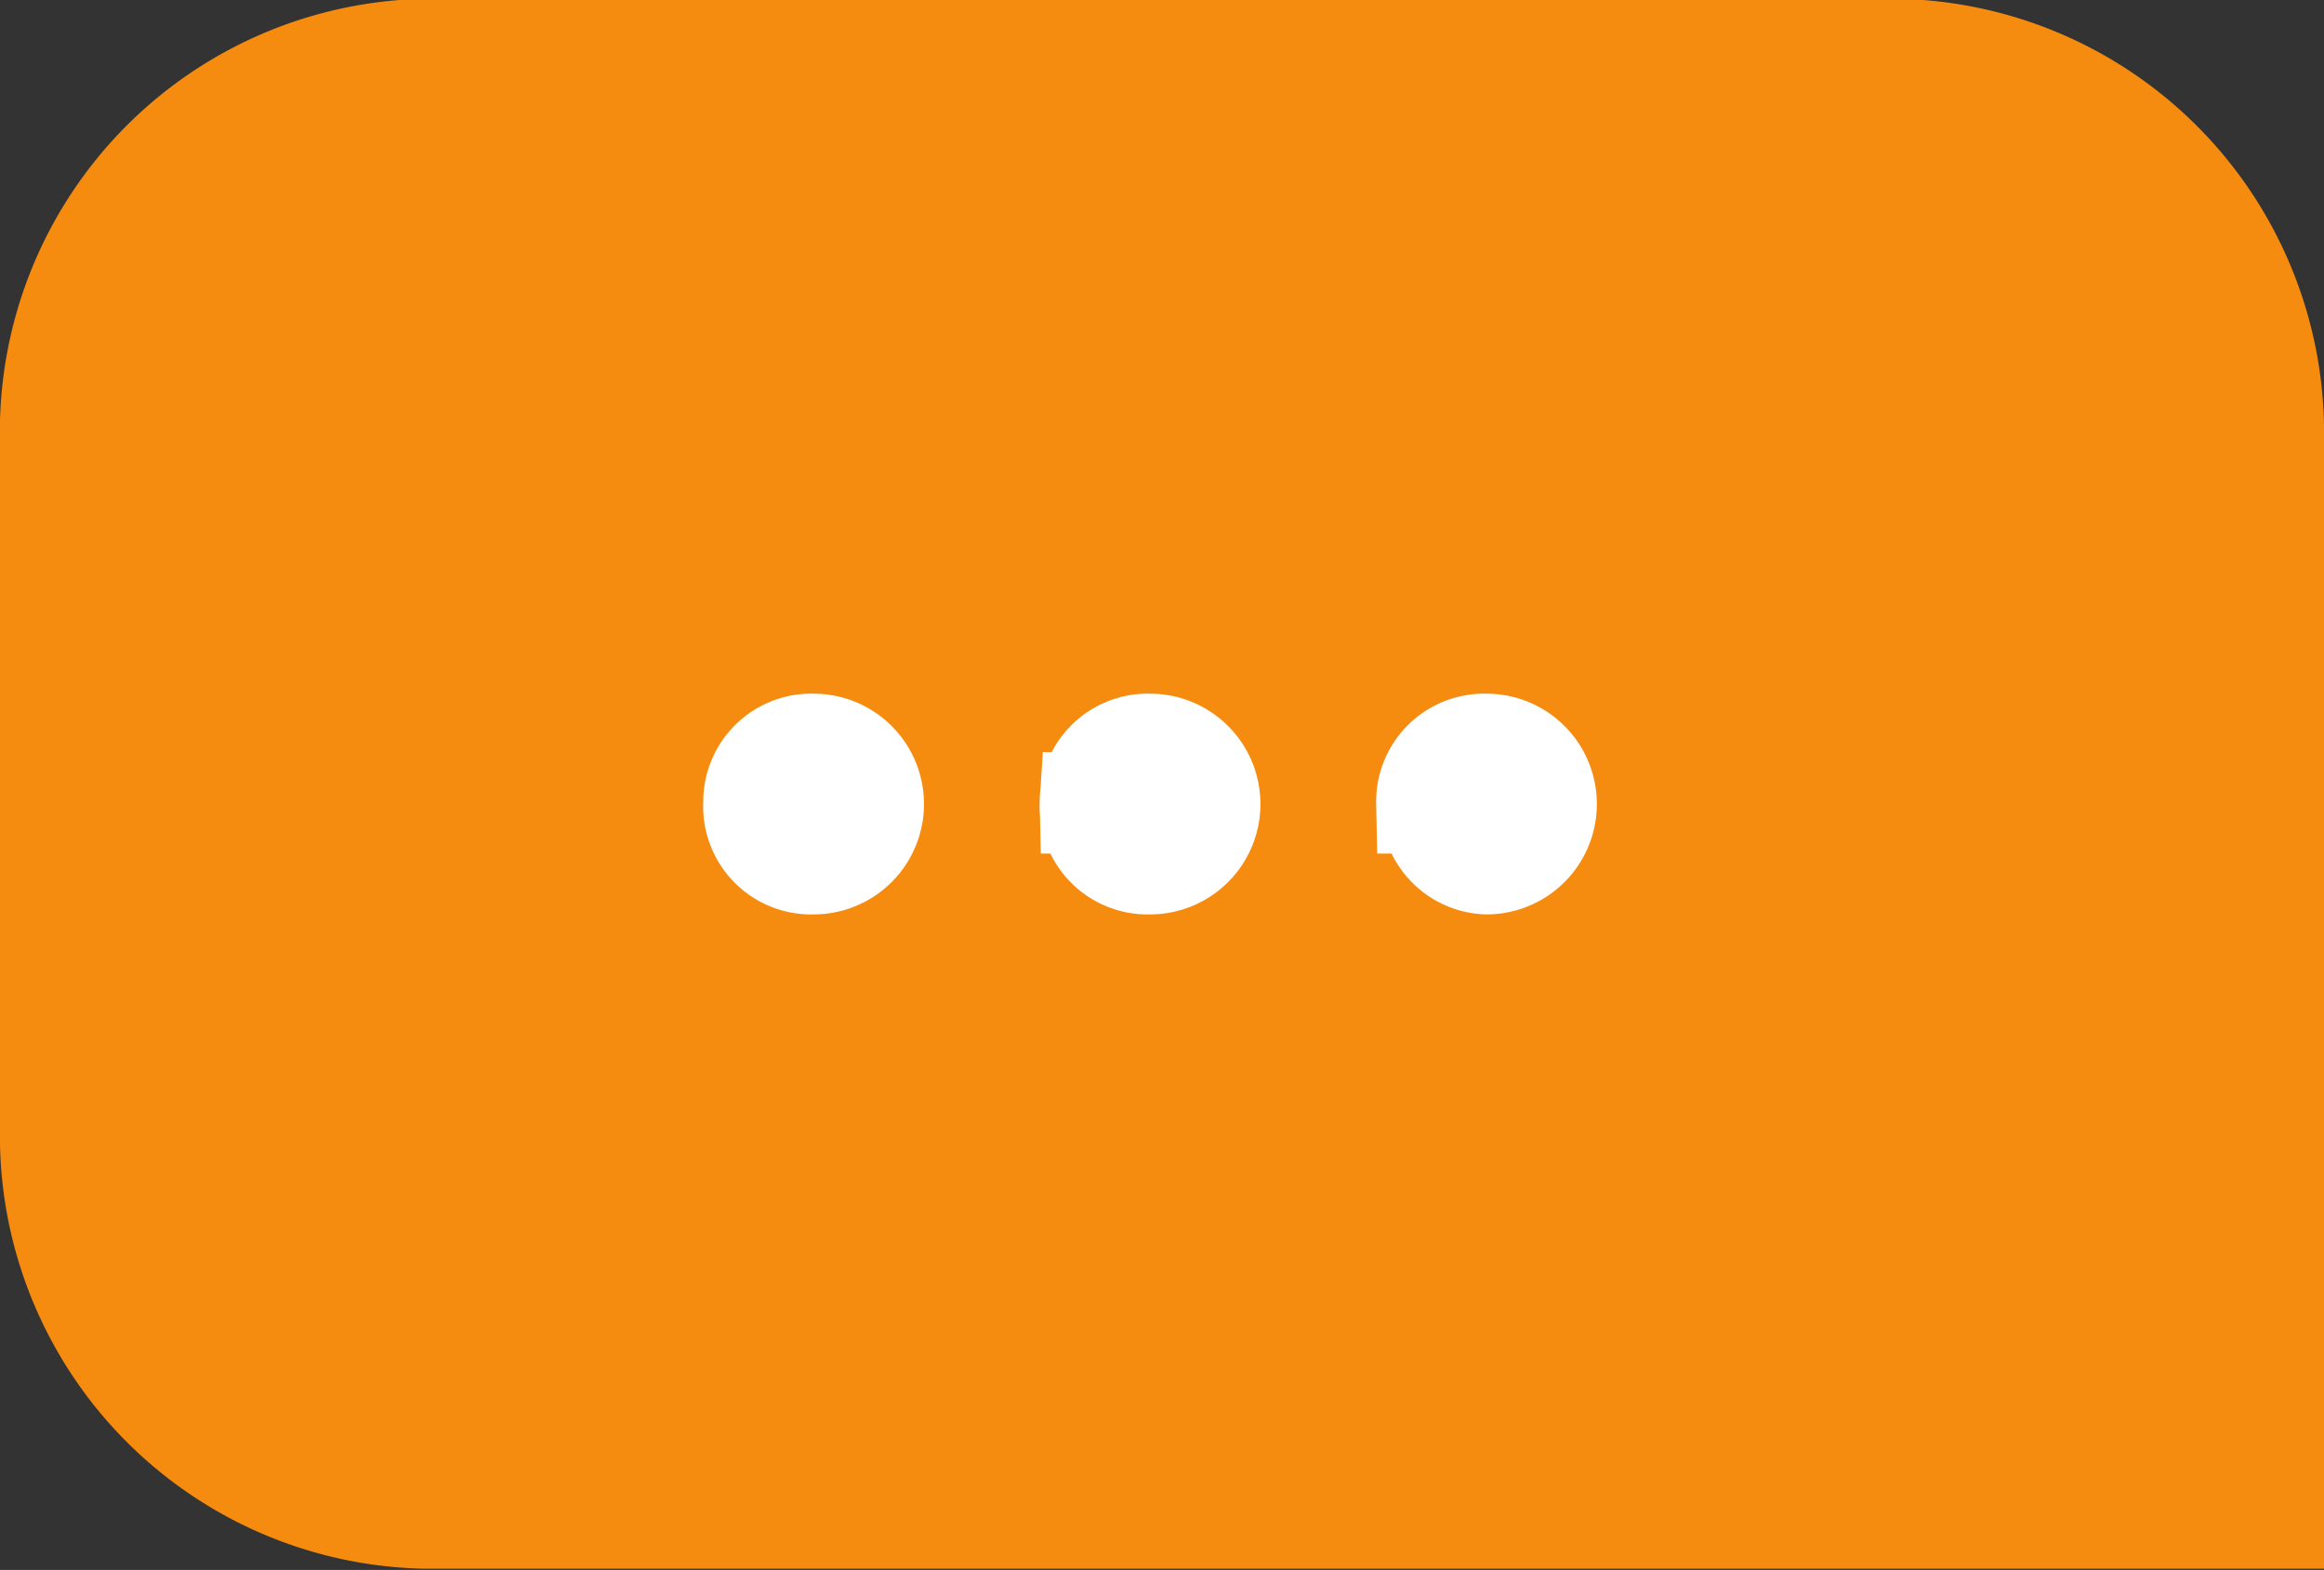 <svg id="Capa_1" data-name="Capa 1" xmlns="http://www.w3.org/2000/svg" xmlns:xlink="http://www.w3.org/1999/xlink" viewBox="0 0 19.48 13.16"><rect x="0" y="0" width="19.48" height="13.16" fill="#333333" stroke="none"/><defs><style>.cls-1{fill:none;}.cls-2{clip-path:url(#clip-path);}.cls-3{fill:#f68c0f;}.cls-4{fill:#fff;stroke:#fff;stroke-miterlimit:10;stroke-width:0.85px;}</style><clipPath id="clip-path" transform="translate(0 -0.01)"><rect class="cls-1" y="0.01" width="19.48" height="13.16"/></clipPath></defs><g class="cls-2"><path class="cls-3" d="M0,9.46V3.72A3.63,3.63,0,0,1,3.56,0H15.91a3.64,3.64,0,0,1,3.57,3.71v9.45H3.56A3.63,3.63,0,0,1,0,9.46Z" transform="translate(0 -0.01)"/><path class="cls-4" d="M6.32,6.74a.48.48,0,0,1,.5-.49.49.49,0,1,1,0,1A.48.48,0,0,1,6.32,6.74Zm2.82,0a.48.48,0,0,1,.5-.49.49.49,0,1,1,0,1A.48.48,0,0,1,9.14,6.74Zm2.82,0a.48.48,0,0,1,.5-.49.49.49,0,1,1,0,1A.48.48,0,0,1,12,6.74Z" transform="translate(0 -0.01)"/></g></svg>